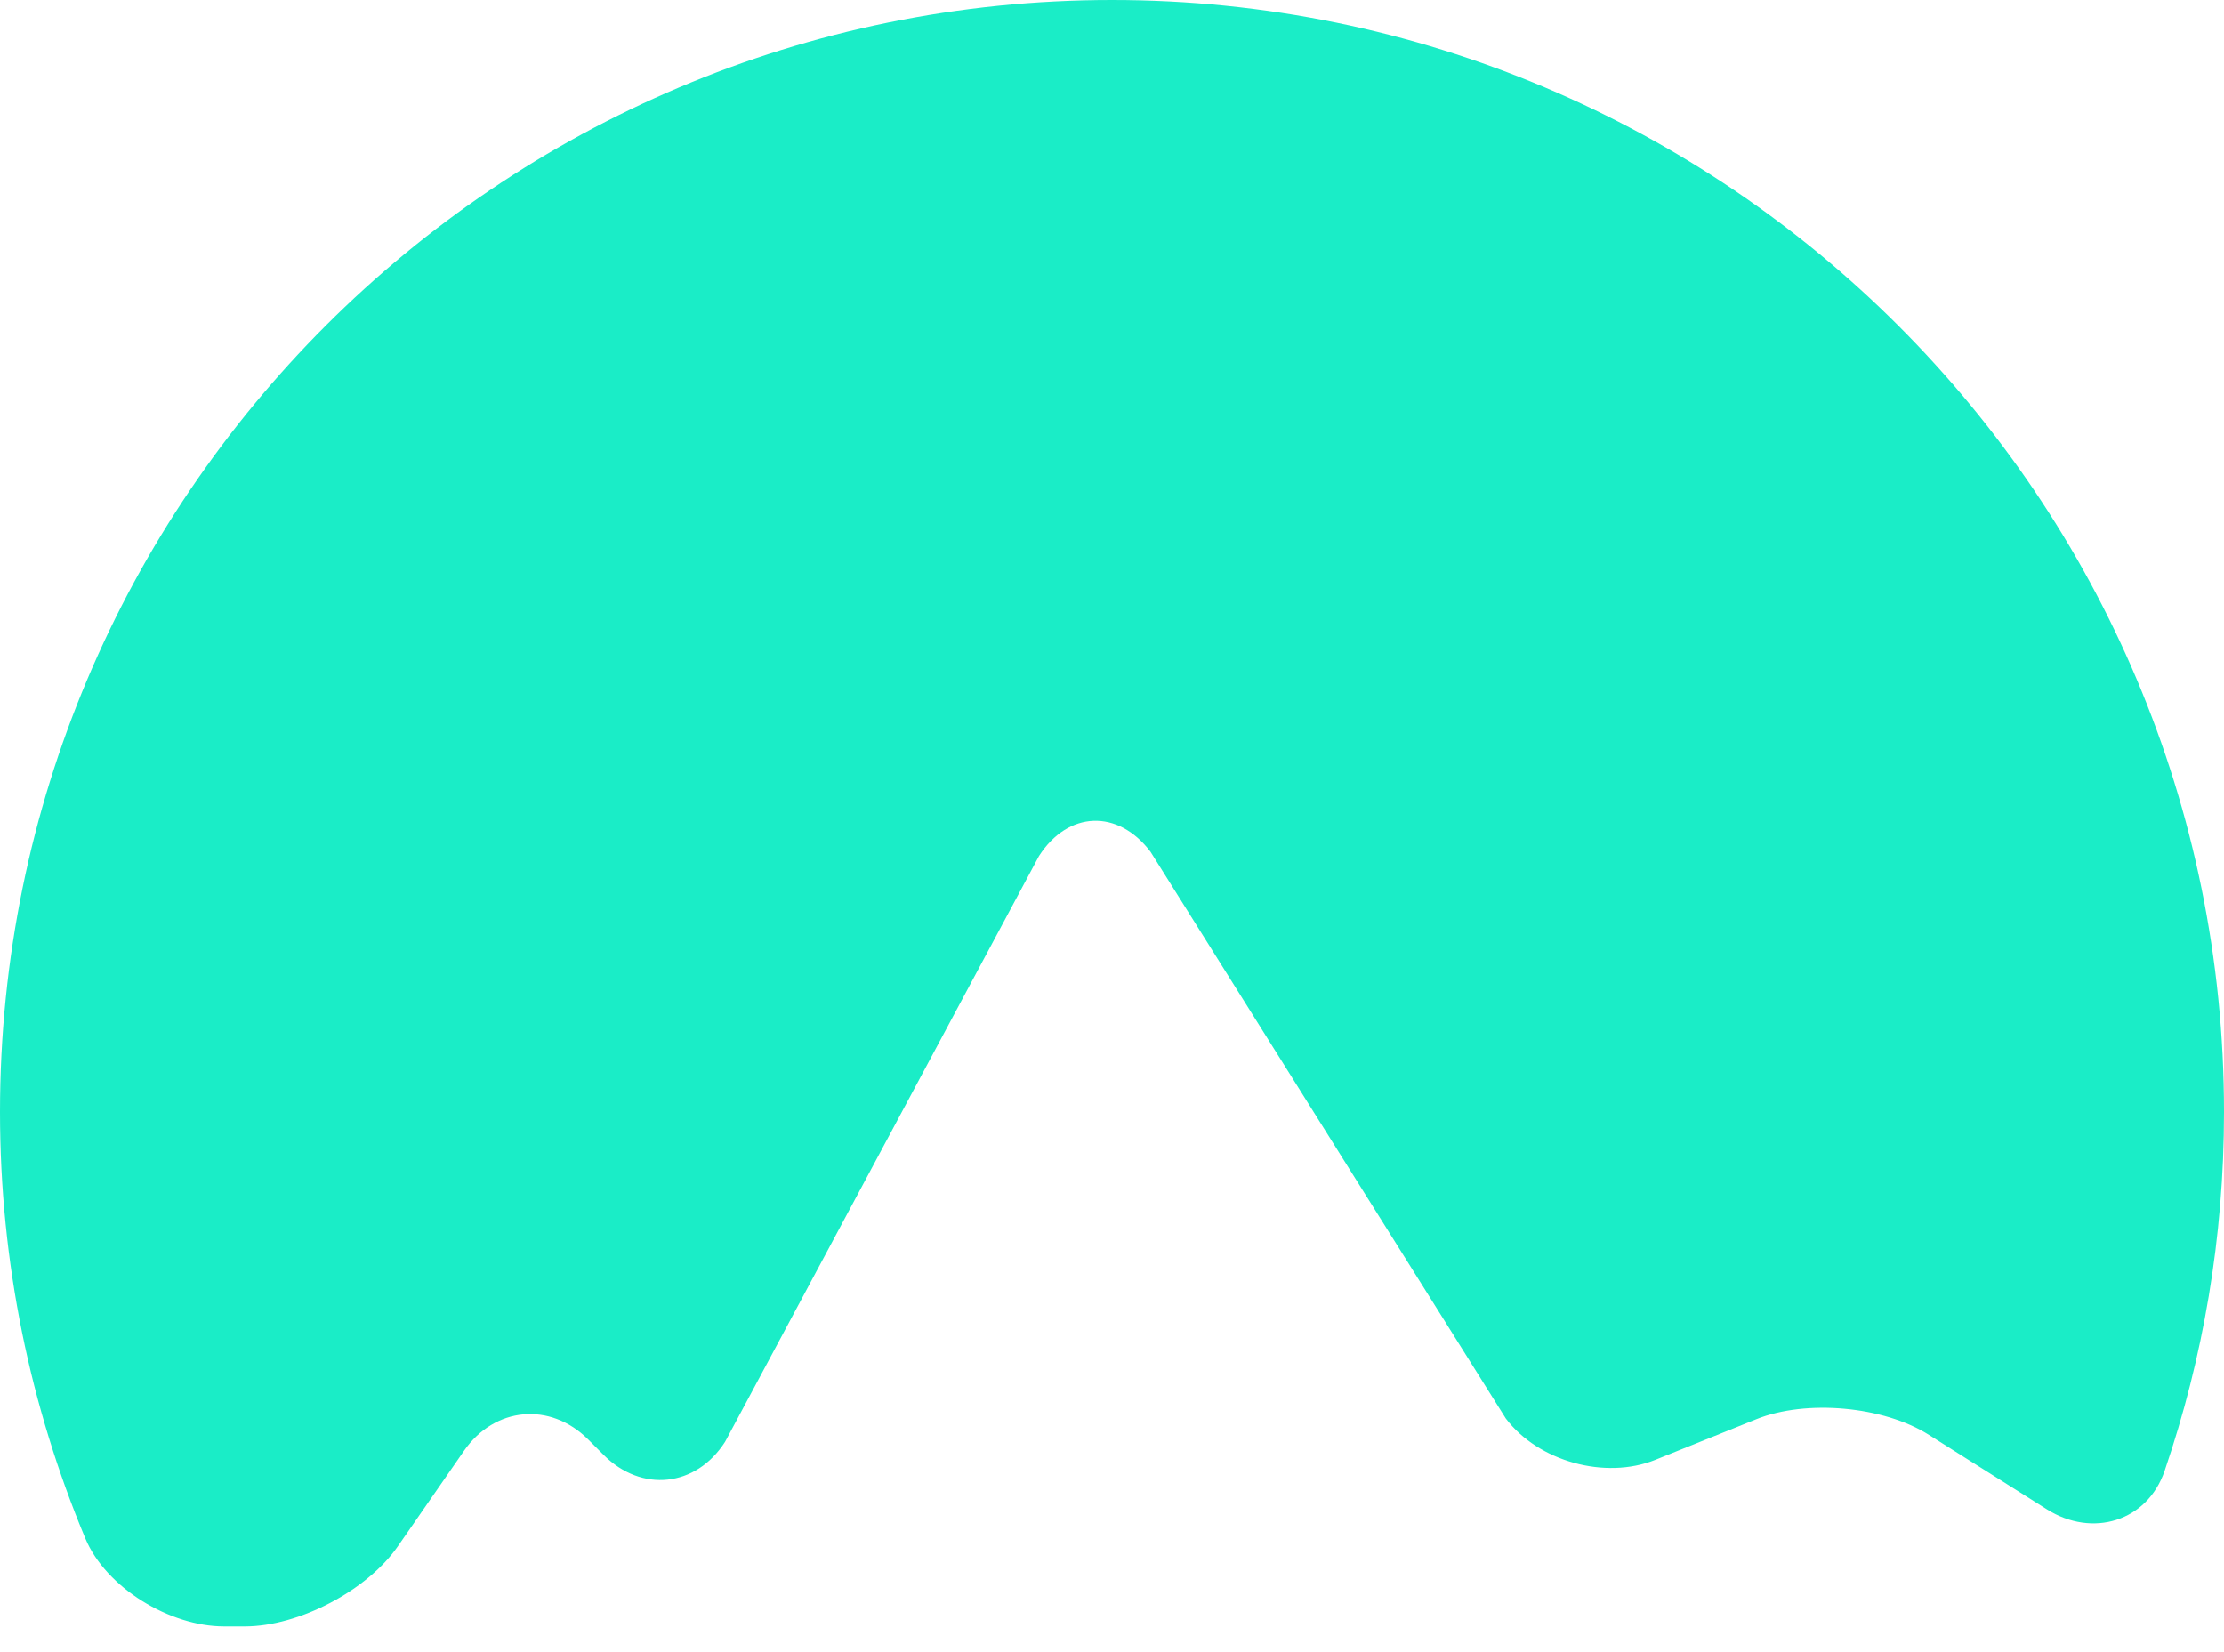 <svg width="70" height="52" viewBox="0 0 70 52" fill="none" xmlns="http://www.w3.org/2000/svg">
<path d="M35.001 0C15.67 0 0 15.67 0 35.001C0 39.756 0.96 44.287 2.684 48.417C3.334 49.979 5.355 51.191 7.048 51.191H7.709C9.403 51.191 11.557 50.061 12.521 48.671L14.603 45.665C15.567 44.274 17.32 44.114 18.516 45.31L18.996 45.79C20.194 46.99 21.907 46.806 22.821 45.381L32.702 26.943C33.618 25.518 35.188 25.459 36.211 26.808L47.396 44.648C48.419 45.998 50.522 46.579 52.094 45.95L55.279 44.67C56.85 44.038 59.285 44.257 60.715 45.164L64.424 47.505C65.857 48.41 67.587 47.89 68.133 46.288C69.343 42.746 70 38.95 70 34.999C70.002 15.67 54.332 0 35.001 0Z" fill="#1AEDC7"/>
</svg>
